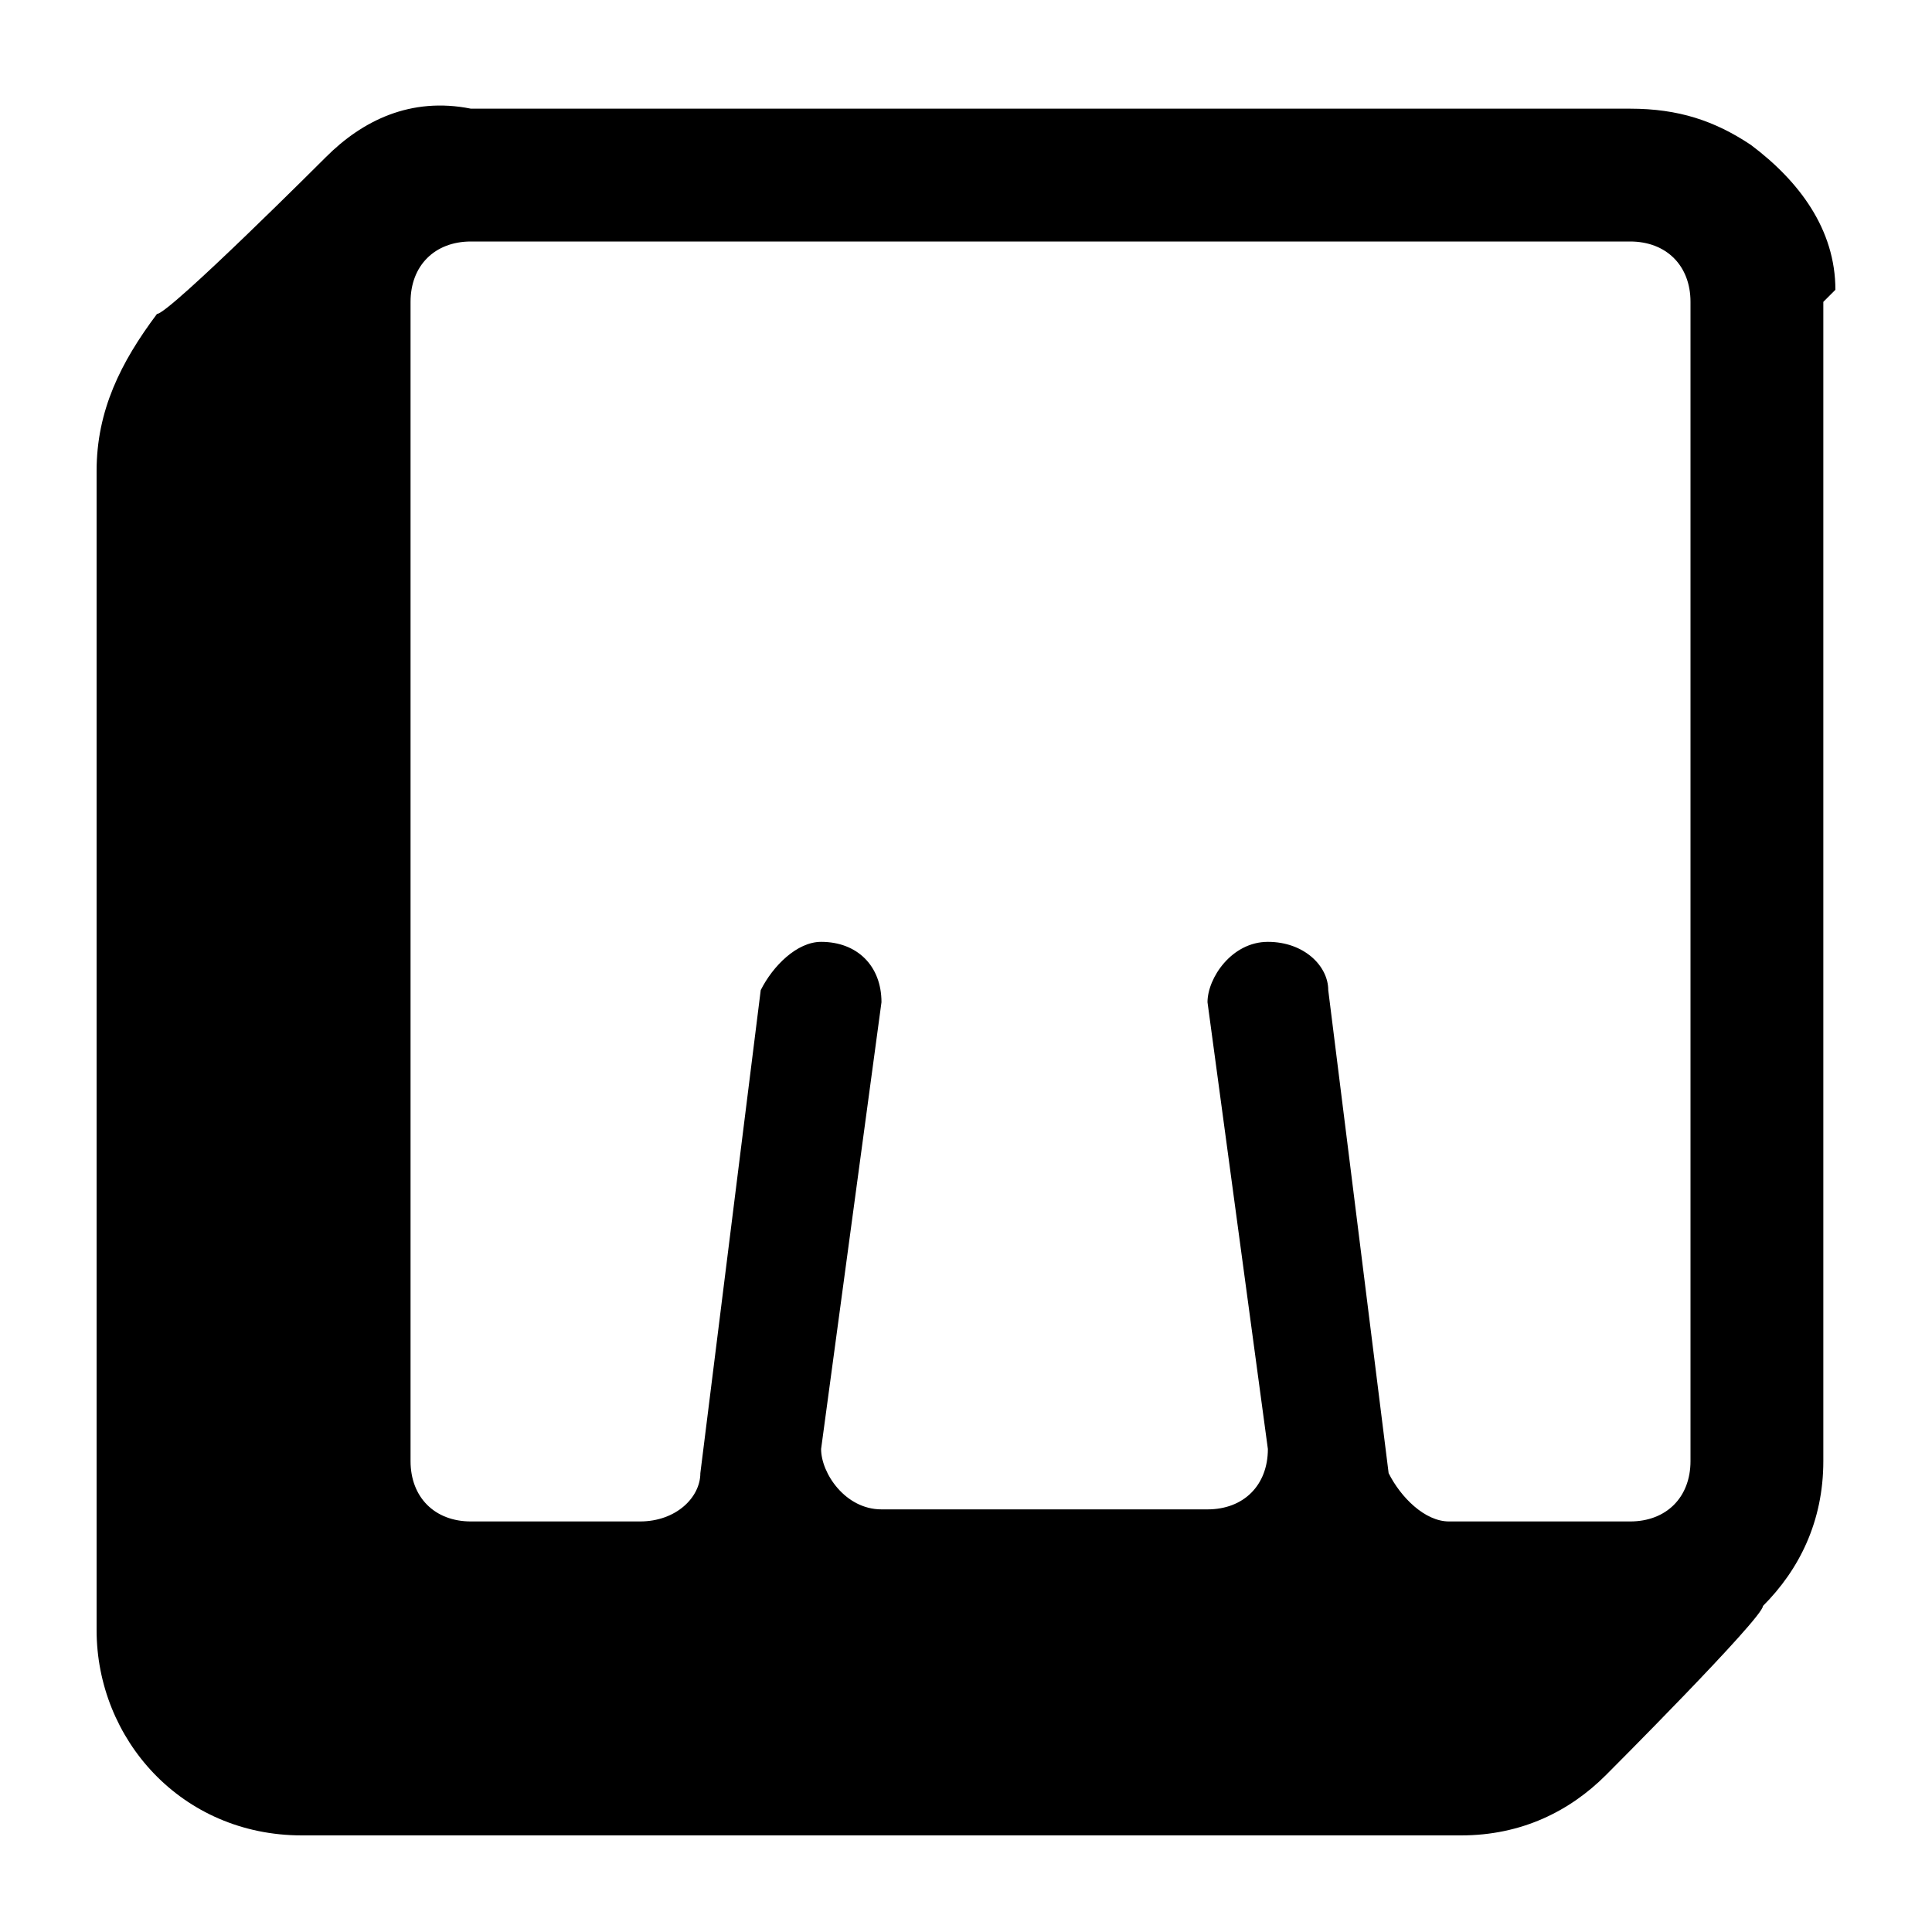 <?xml version="1.0" encoding="utf-8"?>
<!-- Generator: Adobe Illustrator 24.1.3, SVG Export Plug-In . SVG Version: 6.00 Build 0)  -->
<svg version="1.1" id="Layer_1" xmlns="http://www.w3.org/2000/svg" xmlns:xlink="http://www.w3.org/1999/xlink" x="0px" y="0px"
	 viewBox="0 0 16 16" style="enable-background:new 0 0 16 16;" xml:space="preserve">
<g>
	<path d="M15.2,2.4c0-0.5-0.3-0.9-0.7-1.2c-0.3-0.2-0.6-0.3-1-0.3H3.9C3.4,0.8,3,1,2.7,1.3c0,0-1.3,1.3-1.4,1.3C1,3,0.8,3.4,0.8,3.9
		v9.6c0,0.9,0.7,1.7,1.7,1.7h9.6c0.5,0,0.9-0.2,1.2-0.5c0,0,1.3-1.3,1.3-1.4c0.3-0.3,0.5-0.7,0.5-1.2V2.5
		C15.2,2.4,15.2,2.4,15.2,2.4z M14,12.1c0,0.3-0.2,0.5-0.5,0.5H12c-0.2,0-0.4-0.2-0.5-0.4l-0.5-4c0-0.2-0.2-0.4-0.5-0.4h0
		c-0.3,0-0.5,0.3-0.5,0.5l0.5,3.7c0,0.3-0.2,0.5-0.5,0.5H7.3c-0.3,0-0.5-0.3-0.5-0.5l0.5-3.7c0-0.3-0.2-0.5-0.5-0.5h0
		c-0.2,0-0.4,0.2-0.5,0.4l-0.5,4c0,0.2-0.2,0.4-0.5,0.4H3.9c-0.3,0-0.5-0.2-0.5-0.5V2.5C3.4,2.2,3.6,2,3.9,2h9.6
		C13.8,2,14,2.2,14,2.5V12.1z"/>
</g>
</svg>
